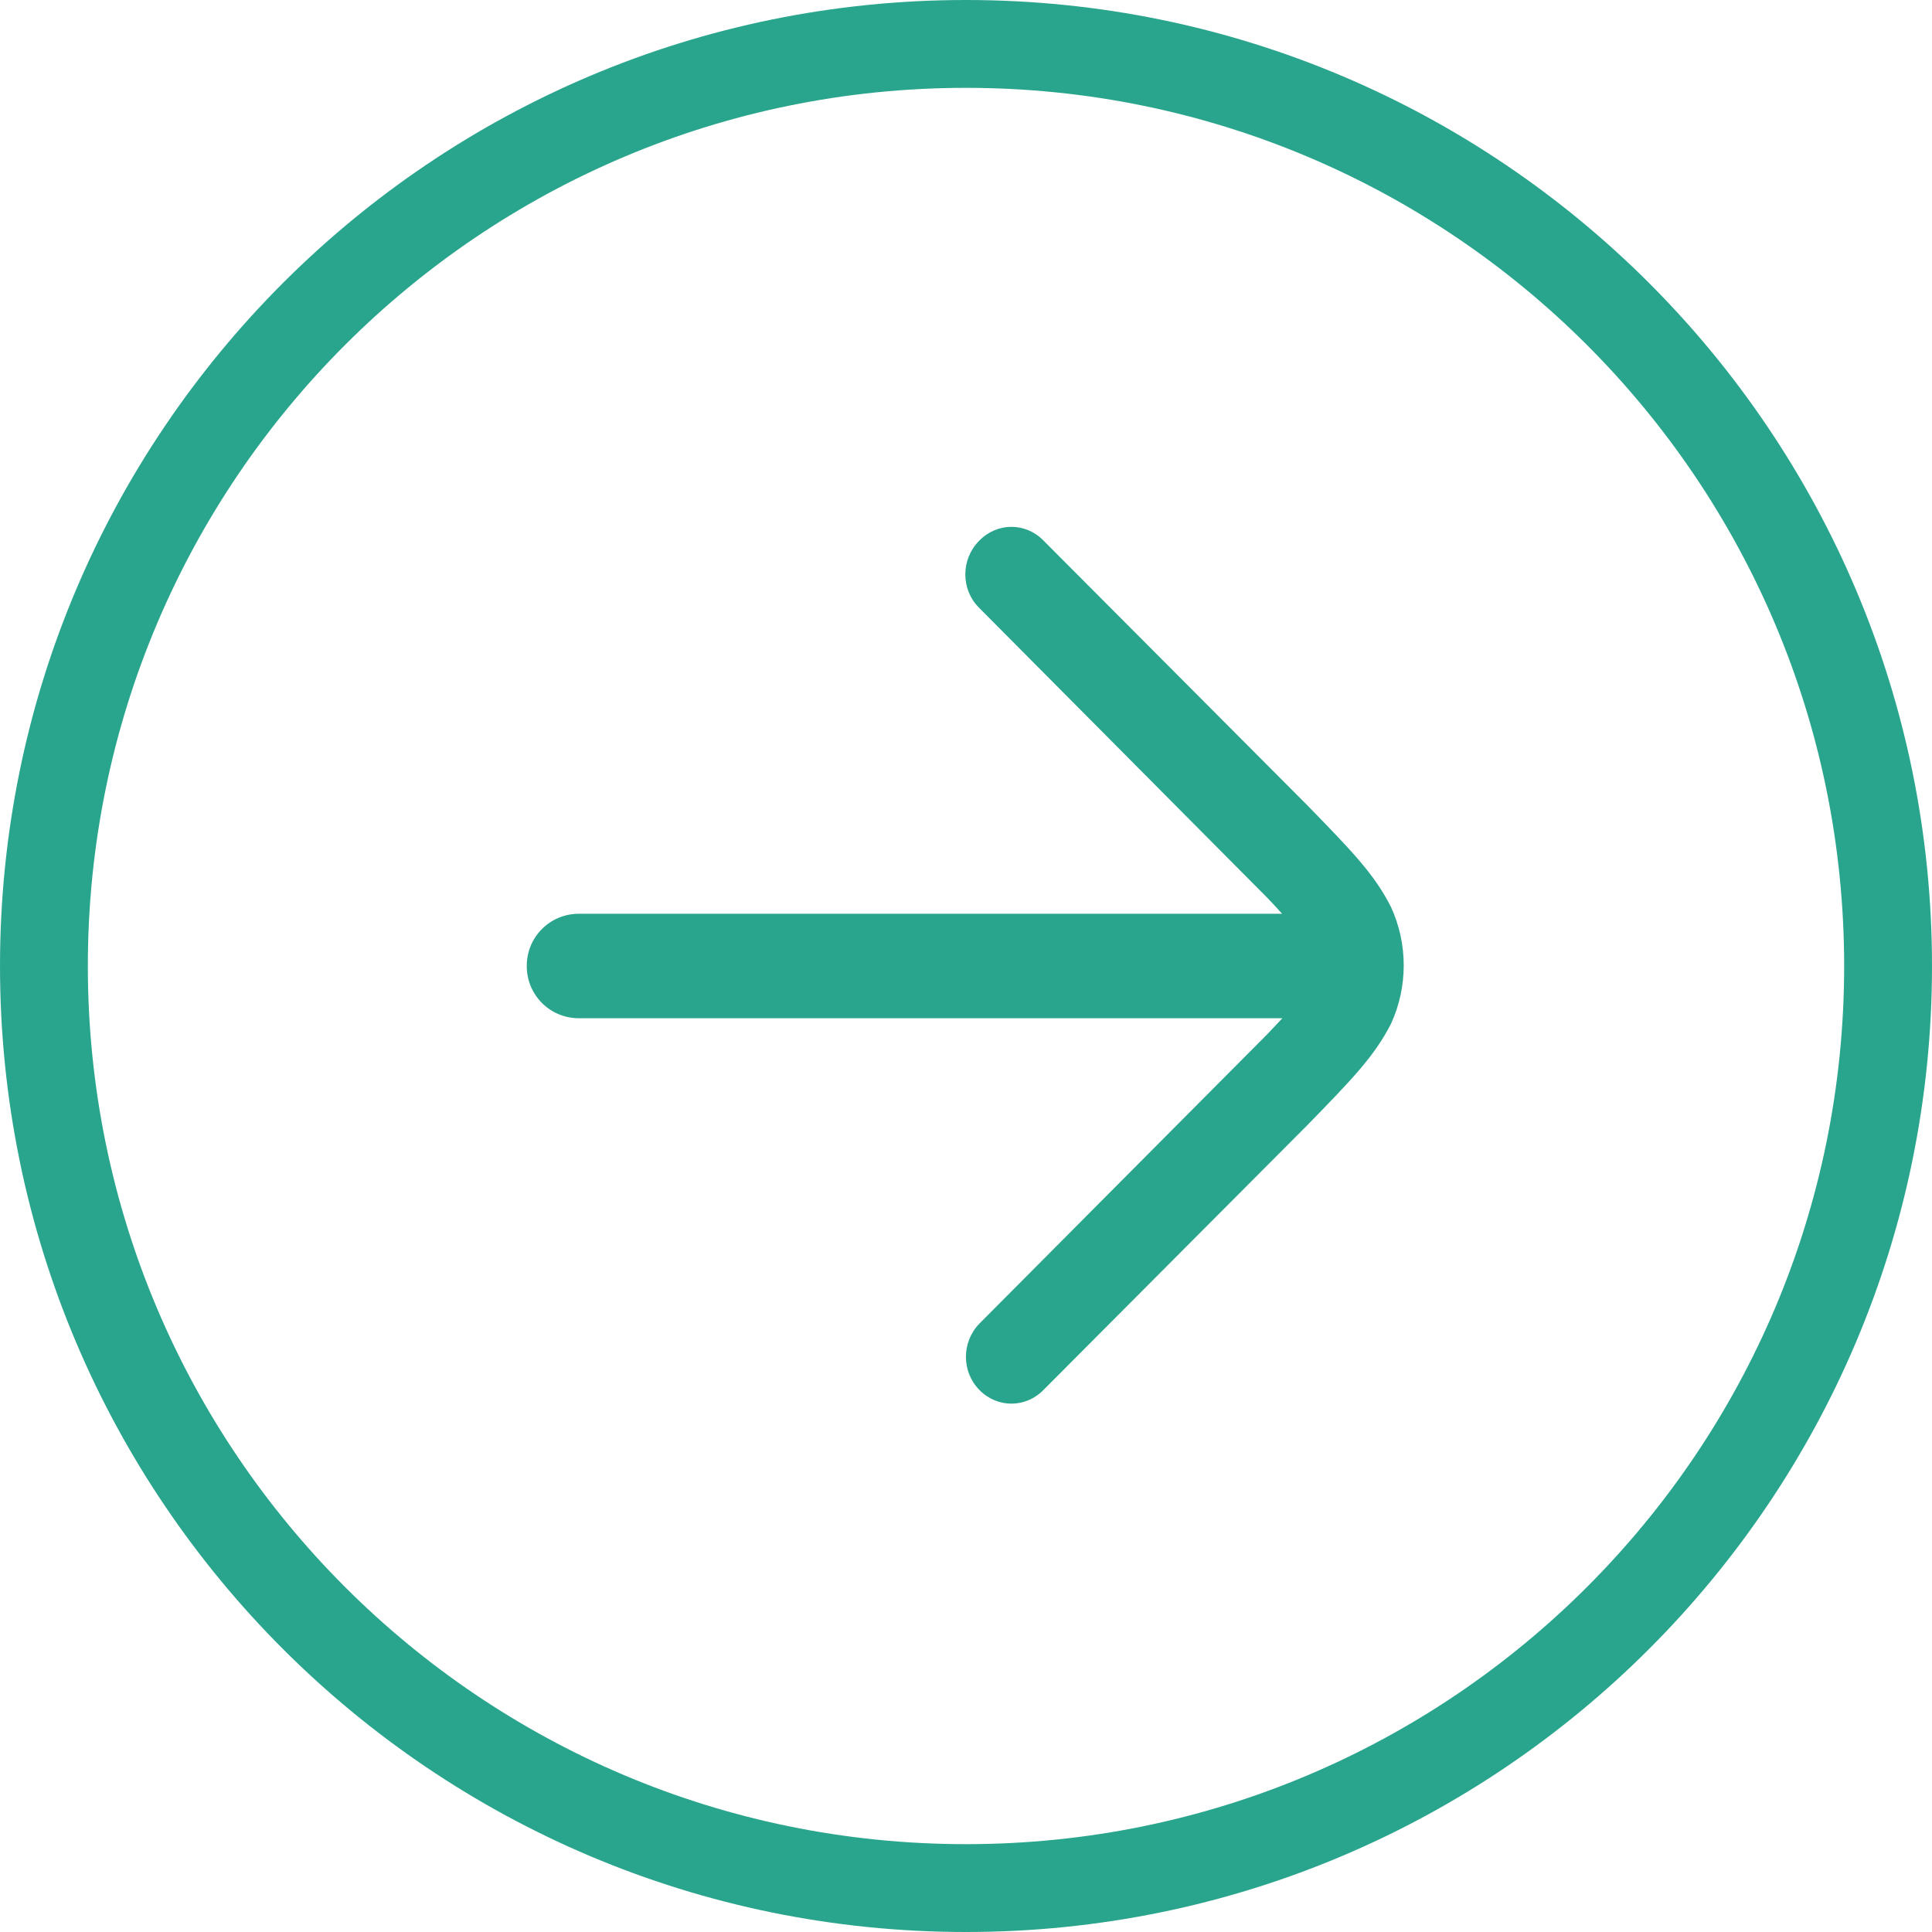 <?xml version="1.0" standalone="no"?><!DOCTYPE svg PUBLIC "-//W3C//DTD SVG 1.1//EN" "http://www.w3.org/Graphics/SVG/1.1/DTD/svg11.dtd"><svg t="1608095219030" class="icon" viewBox="0 0 1024 1024" version="1.1" xmlns="http://www.w3.org/2000/svg" p-id="4118" data-spm-anchor-id="a313x.7781069.0.i0" xmlns:xlink="http://www.w3.org/1999/xlink" width="18" height="18"><defs><style type="text/css"></style></defs><path d="M692.8 426.72l-139.68-140.16c-9.44-9.76-24.64-9.76-34.08 0l-0.32 0.32c-9.44 9.76-9.44 25.44 0 35.04l152.96 153.92c3.36 3.52 5.6 5.92 7.84 8.48h-372.8c-15.2 0-27.52 12.32-27.52 27.52v0.32c0 15.2 12.32 27.52 27.52 27.52h372.96c-2.4 2.56-4.64 4.96-8 8.48l-152.64 153.44c-9.44 9.76-9.44 25.44 0 35.04 9.44 9.76 24.64 9.76 34.08 0l139.68-140.16c23.84-24.48 35.68-36.64 44.48-53.92 8.96-19.52 8.96-42.24 0-61.76-8.8-17.44-20.64-29.6-44.48-54.08z" fill="#2aa58d" p-id="4119" data-spm-anchor-id="a313x.7781069.0.i3" class="selected"></path><path d="M512 0C229.28 0 0 229.28 0 512s229.28 512 512 512 512-229.28 512-512S794.72 0 512 0z m0 977.44C254.88 977.44 46.56 769.12 46.56 512S254.88 46.56 512 46.56 977.44 254.88 977.44 512 769.12 977.44 512 977.44z" fill="#2aa58d" p-id="4120" data-spm-anchor-id="a313x.7781069.0.i1" class="selected"></path></svg>